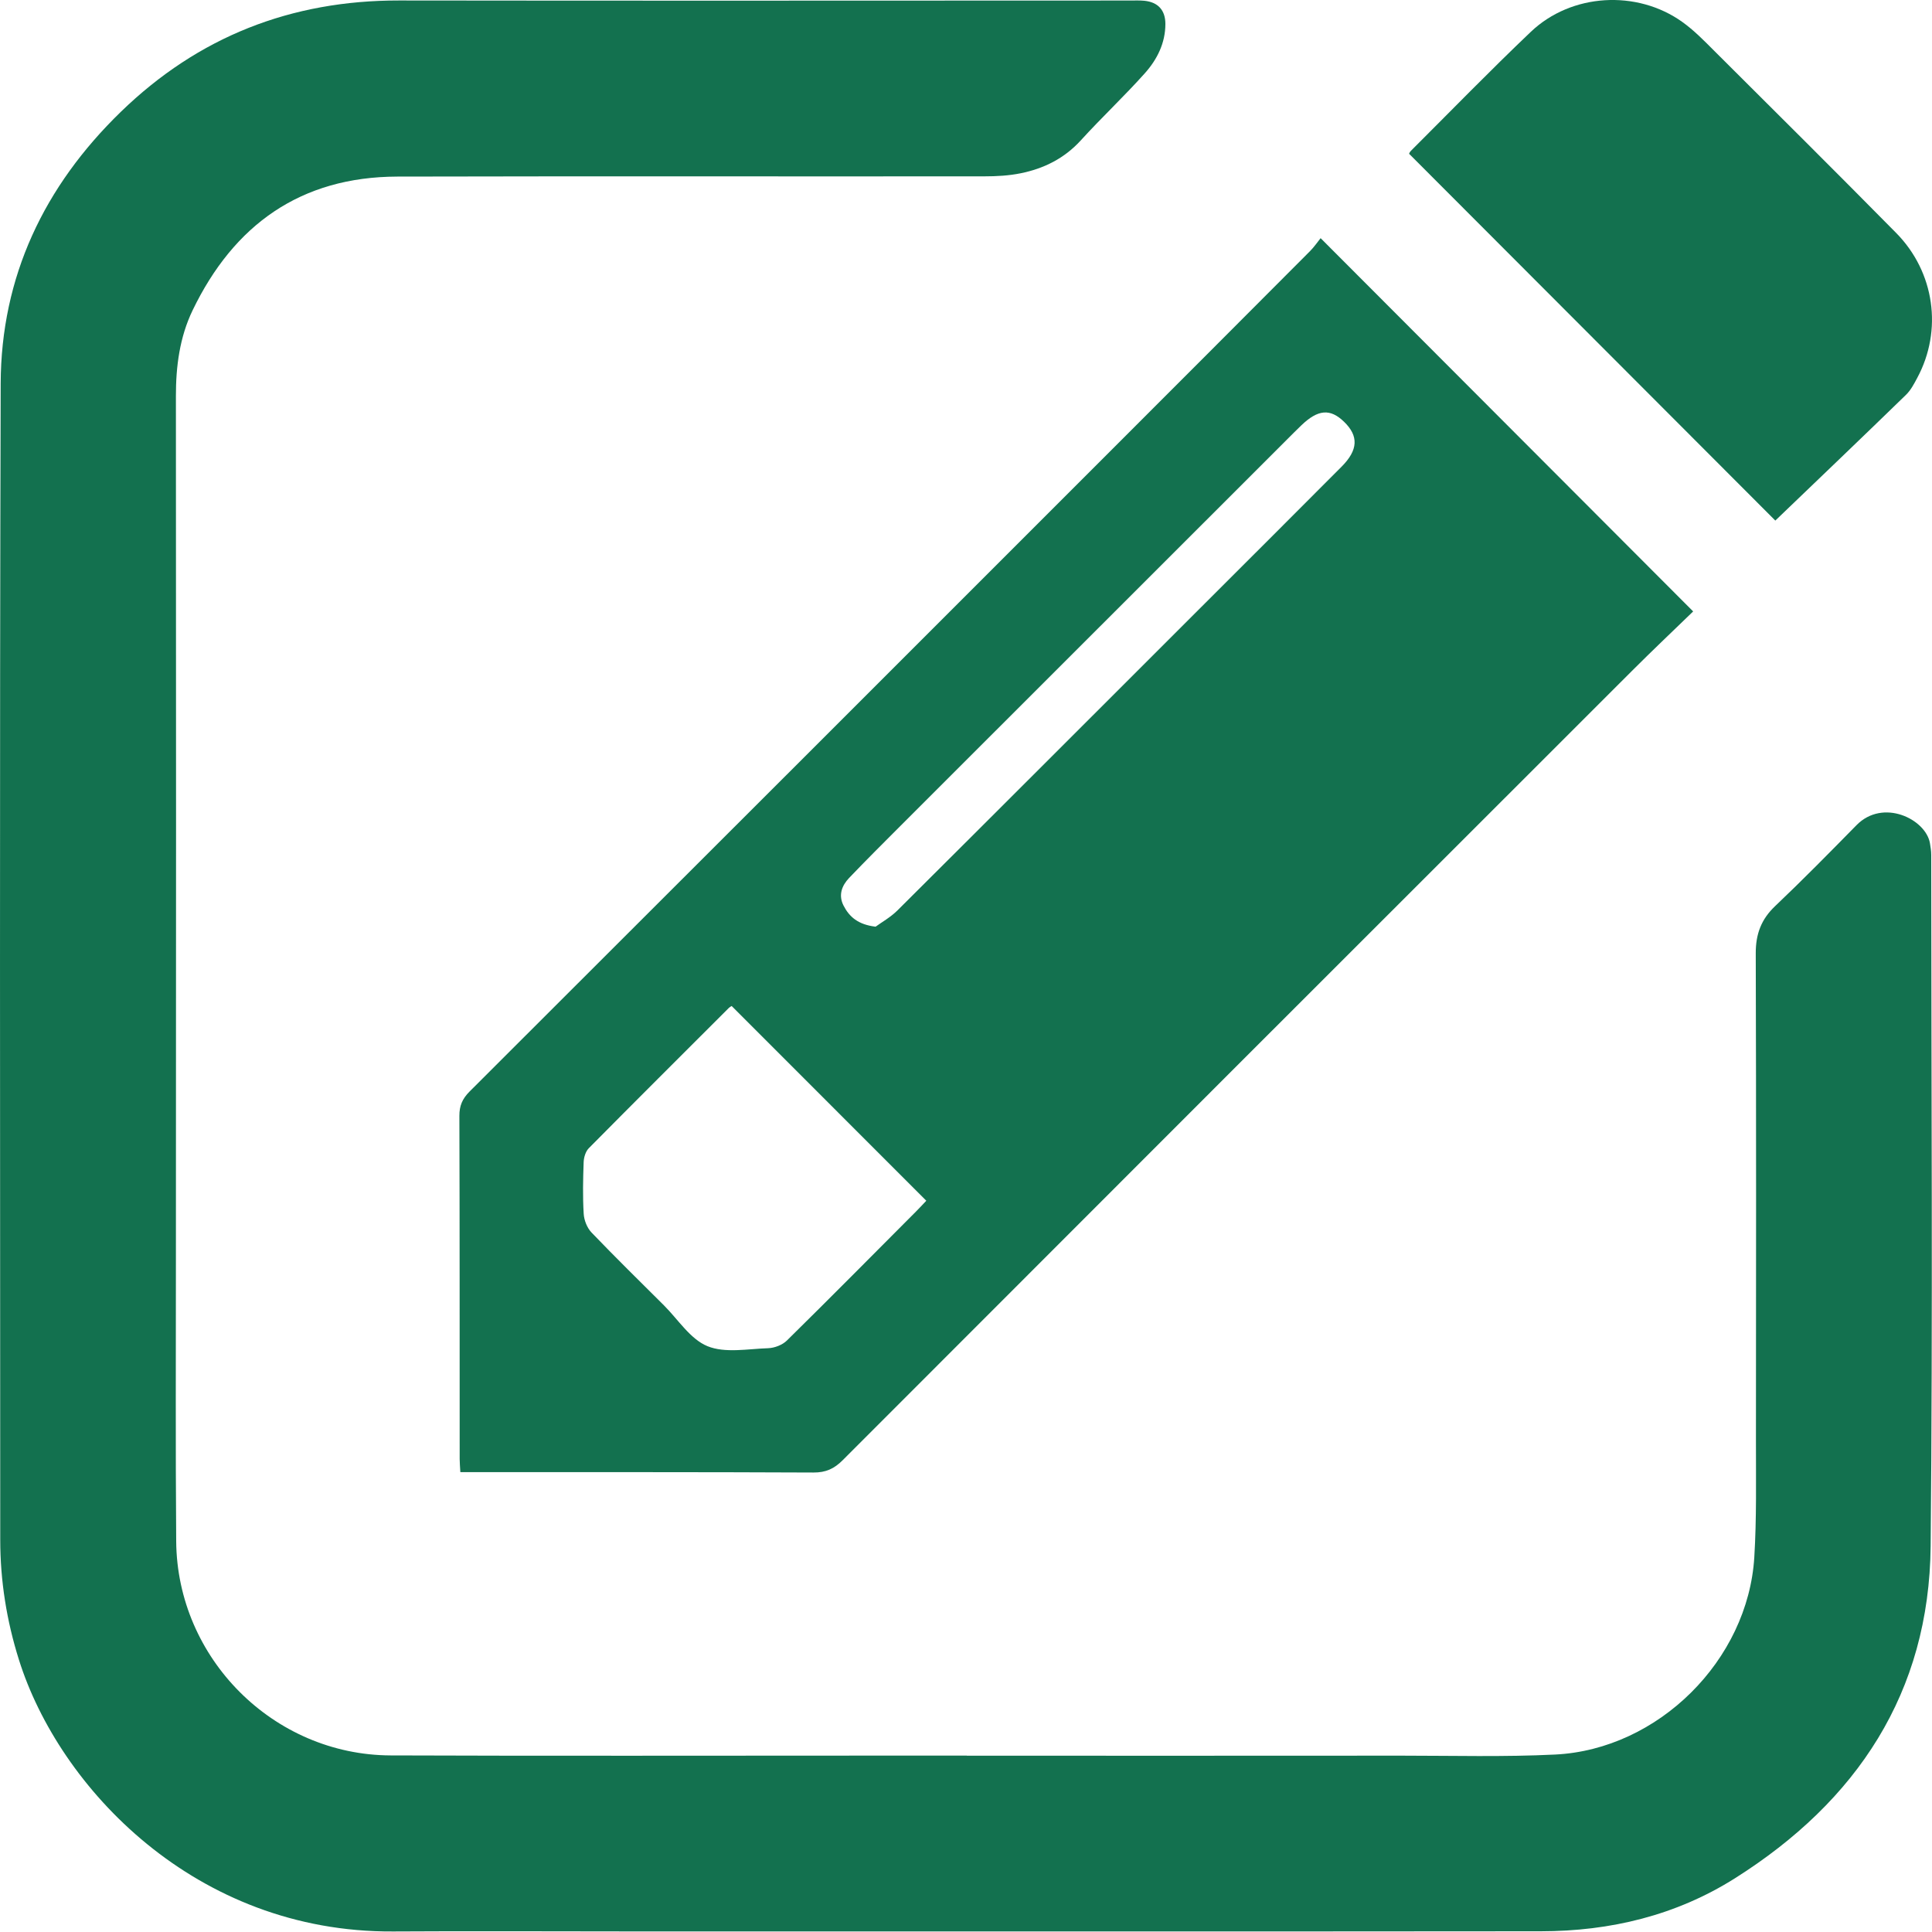 <svg width="40" height="40" viewBox="0 0 40 40" fill="none" xmlns="http://www.w3.org/2000/svg">
<path d="M20.017 36.35C23.018 36.35 26.02 36.352 29.021 36.349C30.08 36.349 31.141 36.378 32.197 36.326C34.333 36.221 36.19 34.373 36.321 32.241C36.37 31.435 36.354 30.625 36.355 29.816C36.358 26.456 36.361 23.096 36.351 19.736C36.35 19.34 36.463 19.034 36.752 18.76C37.326 18.215 37.882 17.649 38.437 17.084C38.987 16.524 39.868 16.958 39.957 17.455C39.971 17.537 39.984 17.619 39.984 17.702C39.985 22.471 40.017 27.241 39.972 32.009C39.943 35.047 38.446 37.292 35.923 38.886C34.701 39.658 33.337 39.984 31.901 39.985C25.606 39.991 19.311 39.988 13.016 39.988C11.39 39.988 9.764 39.979 8.139 39.989C4.047 40.013 1.223 37.01 0.392 34.364C0.137 33.555 0.005 32.727 0.005 31.88C0.003 23.901 -0.009 15.922 0.014 7.943C0.021 5.727 0.914 3.856 2.502 2.315C4.107 0.758 6.028 0.007 8.262 0.01C13.306 0.017 18.35 0.012 23.394 0.011C23.494 0.011 23.595 0.006 23.694 0.016C23.977 0.045 24.128 0.212 24.128 0.496C24.128 0.893 23.956 1.232 23.705 1.514C23.278 1.992 22.808 2.432 22.377 2.906C22.035 3.281 21.611 3.491 21.129 3.588C20.886 3.637 20.632 3.651 20.384 3.651C16.331 3.655 12.279 3.646 8.227 3.656C6.225 3.661 4.842 4.653 3.988 6.424C3.72 6.98 3.641 7.585 3.642 8.2C3.643 11.168 3.645 14.136 3.645 17.104C3.645 20.105 3.642 23.107 3.642 26.108C3.642 28.042 3.633 29.977 3.648 31.911C3.666 34.335 5.663 36.334 8.086 36.344C11.429 36.357 14.773 36.347 18.116 36.348C18.749 36.348 19.383 36.348 20.017 36.348C20.017 36.349 20.017 36.349 20.017 36.35Z" fill="#13714F"/>
<path d="M9.531 30.479C9.525 30.369 9.517 30.288 9.517 30.206C9.516 27.839 9.518 25.471 9.511 23.103C9.51 22.894 9.573 22.749 9.72 22.601C14.098 18.231 18.471 13.857 22.845 9.483C24.271 8.057 25.697 6.63 27.121 5.201C27.209 5.113 27.28 5.007 27.342 4.931C29.924 7.519 32.47 10.07 35.055 12.659C34.659 13.043 34.218 13.46 33.789 13.889C28.34 19.334 22.892 24.78 17.449 30.23C17.271 30.409 17.098 30.488 16.842 30.487C14.499 30.476 12.156 30.48 9.813 30.479C9.725 30.479 9.635 30.479 9.531 30.479ZM15.148 20.828C15.138 20.835 15.108 20.85 15.086 20.872C14.119 21.838 13.151 22.802 12.19 23.773C12.124 23.84 12.088 23.961 12.084 24.058C12.071 24.416 12.063 24.775 12.085 25.132C12.093 25.265 12.156 25.423 12.247 25.518C12.737 26.029 13.243 26.525 13.745 27.025C14.04 27.319 14.291 27.725 14.647 27.871C15.012 28.02 15.482 27.927 15.905 27.913C16.037 27.908 16.198 27.846 16.291 27.755C17.188 26.872 18.073 25.978 18.961 25.087C19.041 25.007 19.118 24.923 19.178 24.86C17.825 23.506 16.491 22.171 15.148 20.828ZM18.128 19.186C18.248 19.098 18.436 18.993 18.583 18.847C20.709 16.731 22.828 14.609 24.95 12.489C25.892 11.547 26.837 10.606 27.777 9.661C28.121 9.315 28.131 9.027 27.828 8.733C27.541 8.454 27.287 8.475 26.942 8.807C26.894 8.854 26.846 8.9 26.799 8.947C24.083 11.662 21.366 14.377 18.65 17.092C18.291 17.451 17.931 17.81 17.58 18.177C17.428 18.337 17.354 18.534 17.465 18.75C17.585 18.984 17.767 19.143 18.128 19.186Z" fill="#13714F"/>
<path d="M36.756 10.778C34.275 8.292 31.733 5.748 29.175 3.185C29.171 3.19 29.184 3.15 29.211 3.123C30.037 2.299 30.85 1.462 31.695 0.658C32.534 -0.14 33.89 -0.218 34.831 0.455C35.073 0.628 35.285 0.846 35.497 1.058C36.754 2.31 38.013 3.561 39.259 4.824C40.057 5.633 40.223 6.84 39.695 7.823C39.629 7.947 39.56 8.079 39.461 8.175C38.559 9.052 37.65 9.92 36.756 10.778Z" fill="#13714F"/>
</svg>
